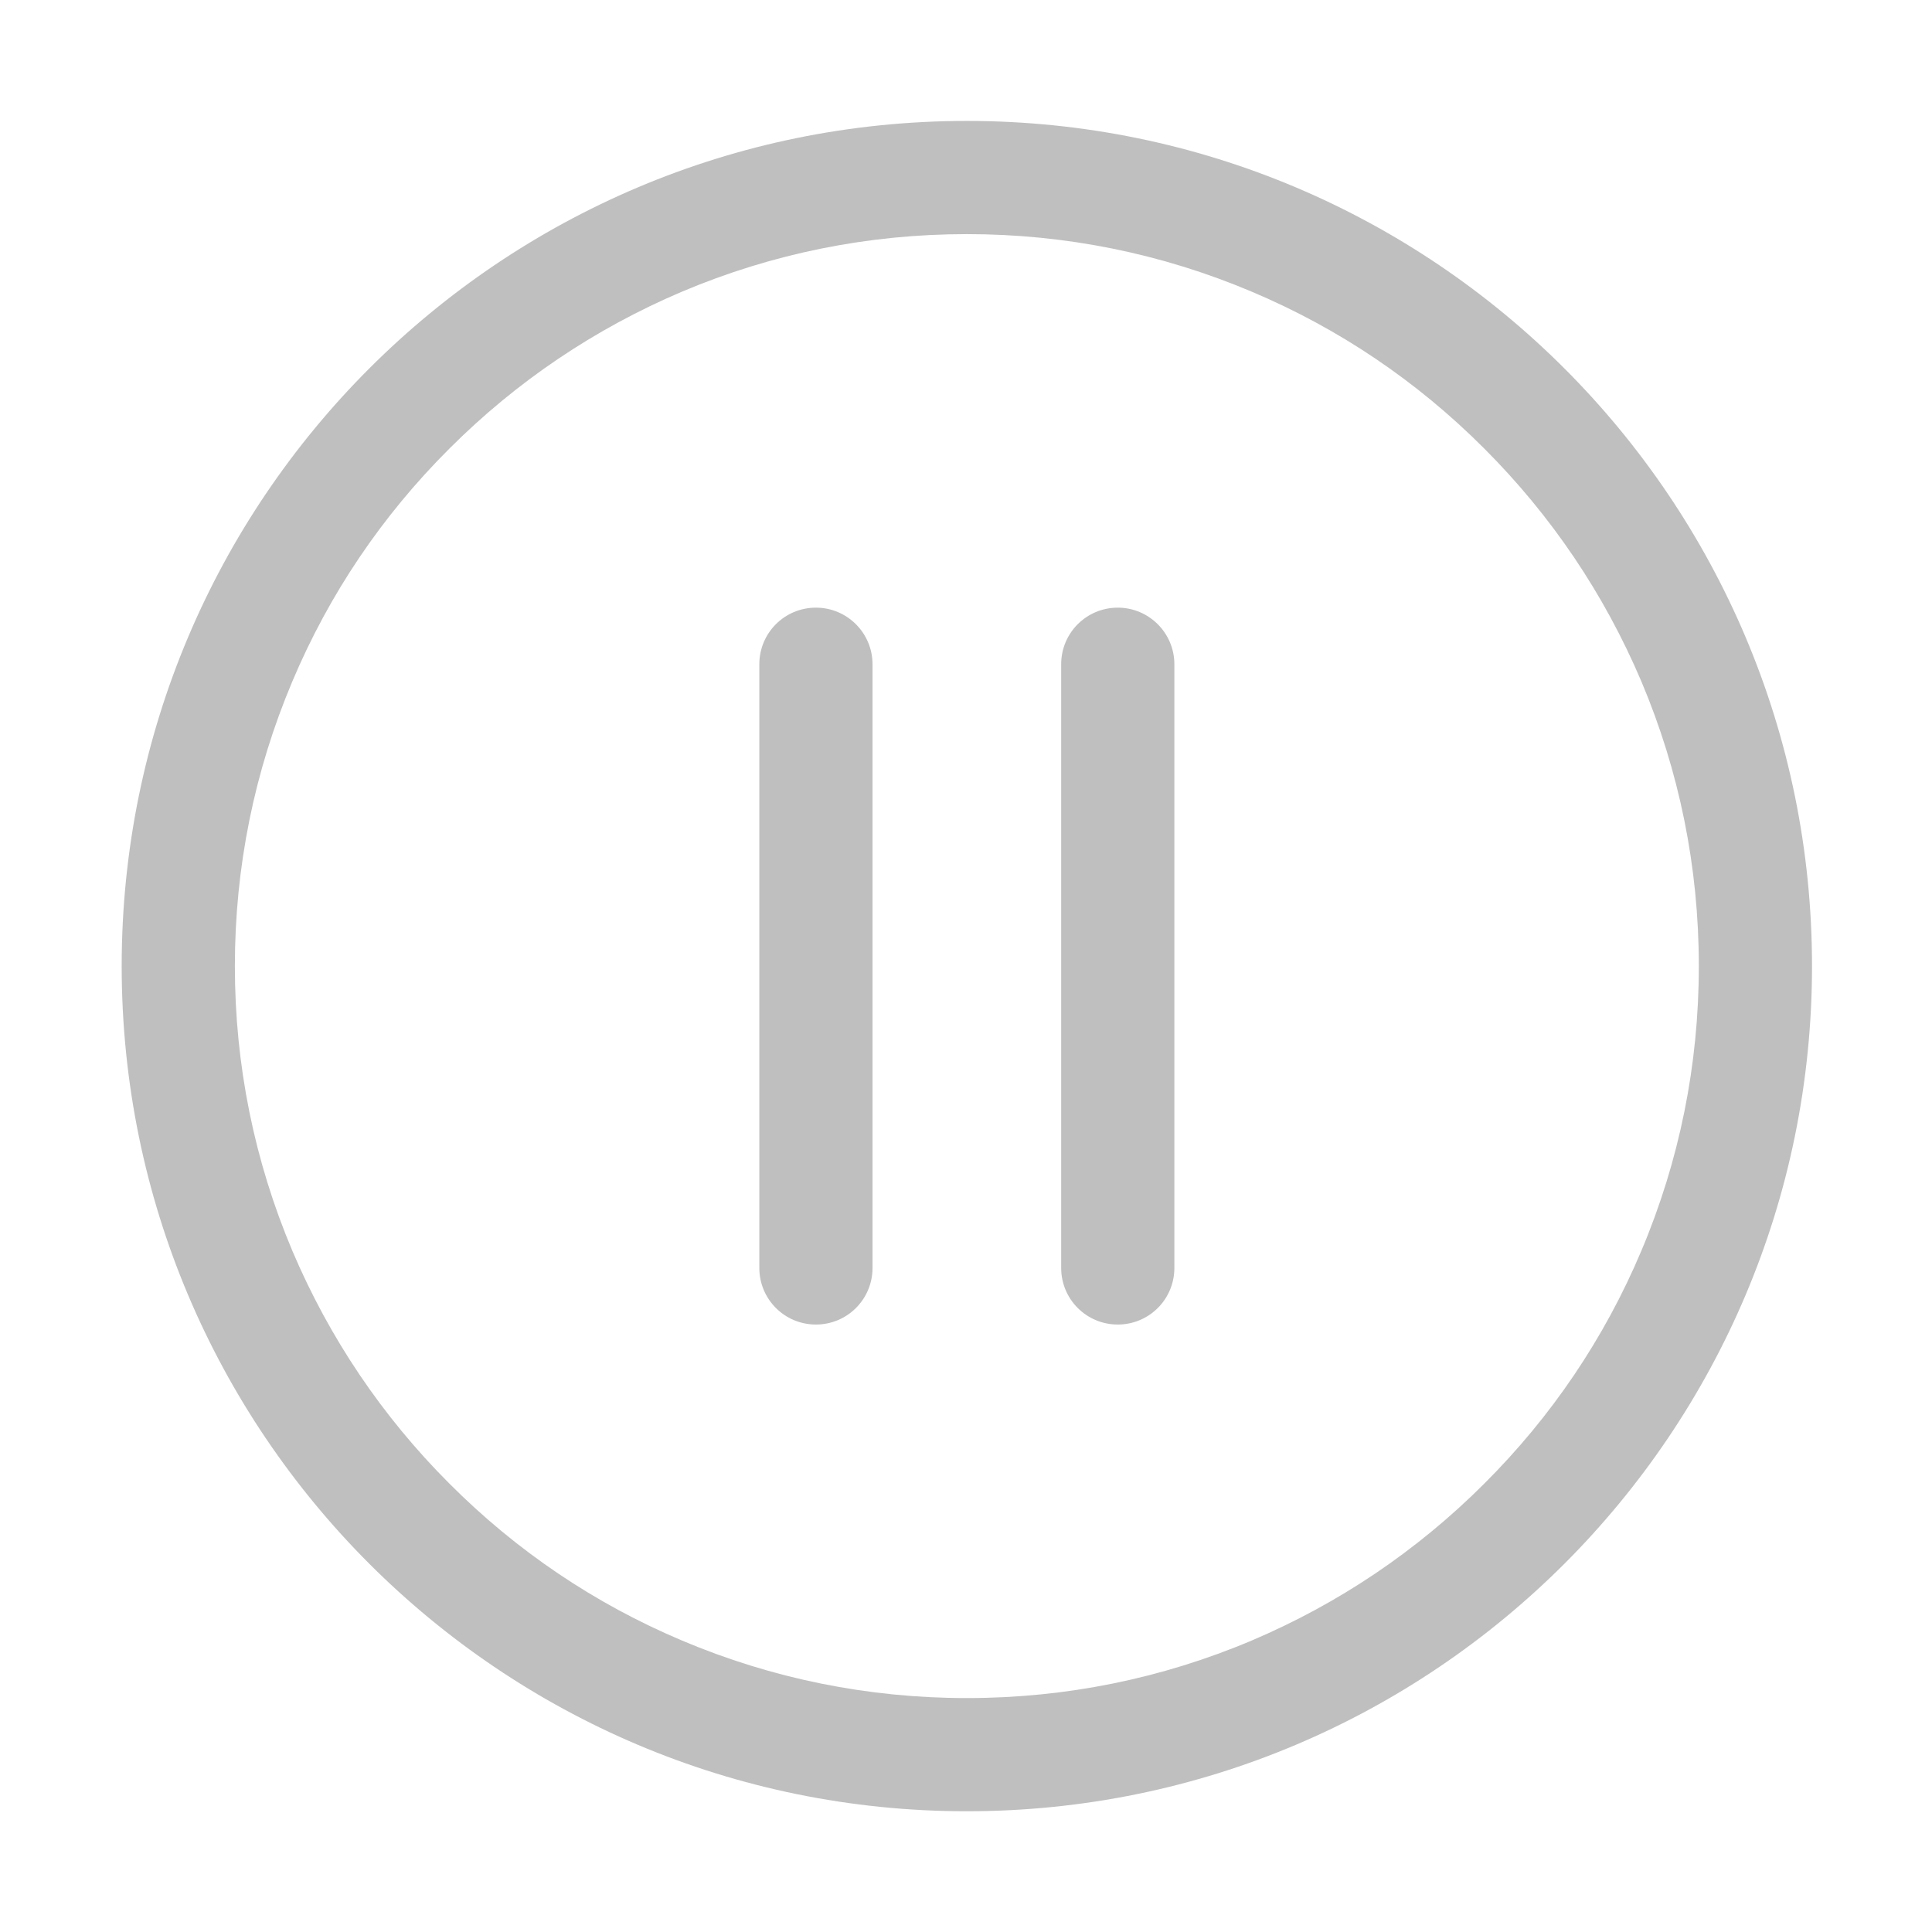 <svg t="1642562279402" class="icon" viewBox="0 0 1024 1024" version="1.1" xmlns="http://www.w3.org/2000/svg" p-id="3509" width="200" height="200"><path d="M512.45 124.088c52.395 0 103.19 10.299 150.985 30.497 46.195 19.498 87.691 47.495 123.288 83.192 35.697 35.697 63.594 77.192 83.192 123.288 20.198 47.795 30.497 98.59 30.497 150.985s-10.299 103.19-30.497 150.985c-19.498 46.195-47.495 87.691-83.192 123.288-35.697 35.697-77.192 63.594-123.288 83.192-47.795 20.198-98.59 30.497-150.985 30.497s-103.19-10.299-150.985-30.497c-46.195-19.498-87.691-47.495-123.288-83.192-35.697-35.697-63.594-77.192-83.192-123.288-20.198-47.795-30.497-98.59-30.497-150.985s10.299-103.19 30.497-150.985c19.498-46.195 47.495-87.691 83.192-123.288 35.697-35.697 77.192-63.594 123.288-83.192 47.795-20.198 98.59-30.497 150.985-30.497m0-59.994c-247.376 0-447.956 200.58-447.956 447.956s200.58 447.956 447.956 447.956 447.956-200.58 447.956-447.956-200.58-447.956-447.956-447.956z" p-id="3510" fill="#bfbfbf"></path><path d="M432.458 322.069c-16.598 0-29.997 13.399-29.997 29.997v319.969c0 16.598 13.399 29.997 29.997 29.997s29.997-13.399 29.997-29.997v-319.969c0-16.498-13.399-29.997-29.997-29.997zM592.442 322.069c-16.598 0-29.997 13.399-29.997 29.997v319.969c0 16.598 13.399 29.997 29.997 29.997s29.997-13.399 29.997-29.997v-319.969c0-16.498-13.399-29.997-29.997-29.997z" p-id="3511" fill="#bfbfbf"></path></svg>
